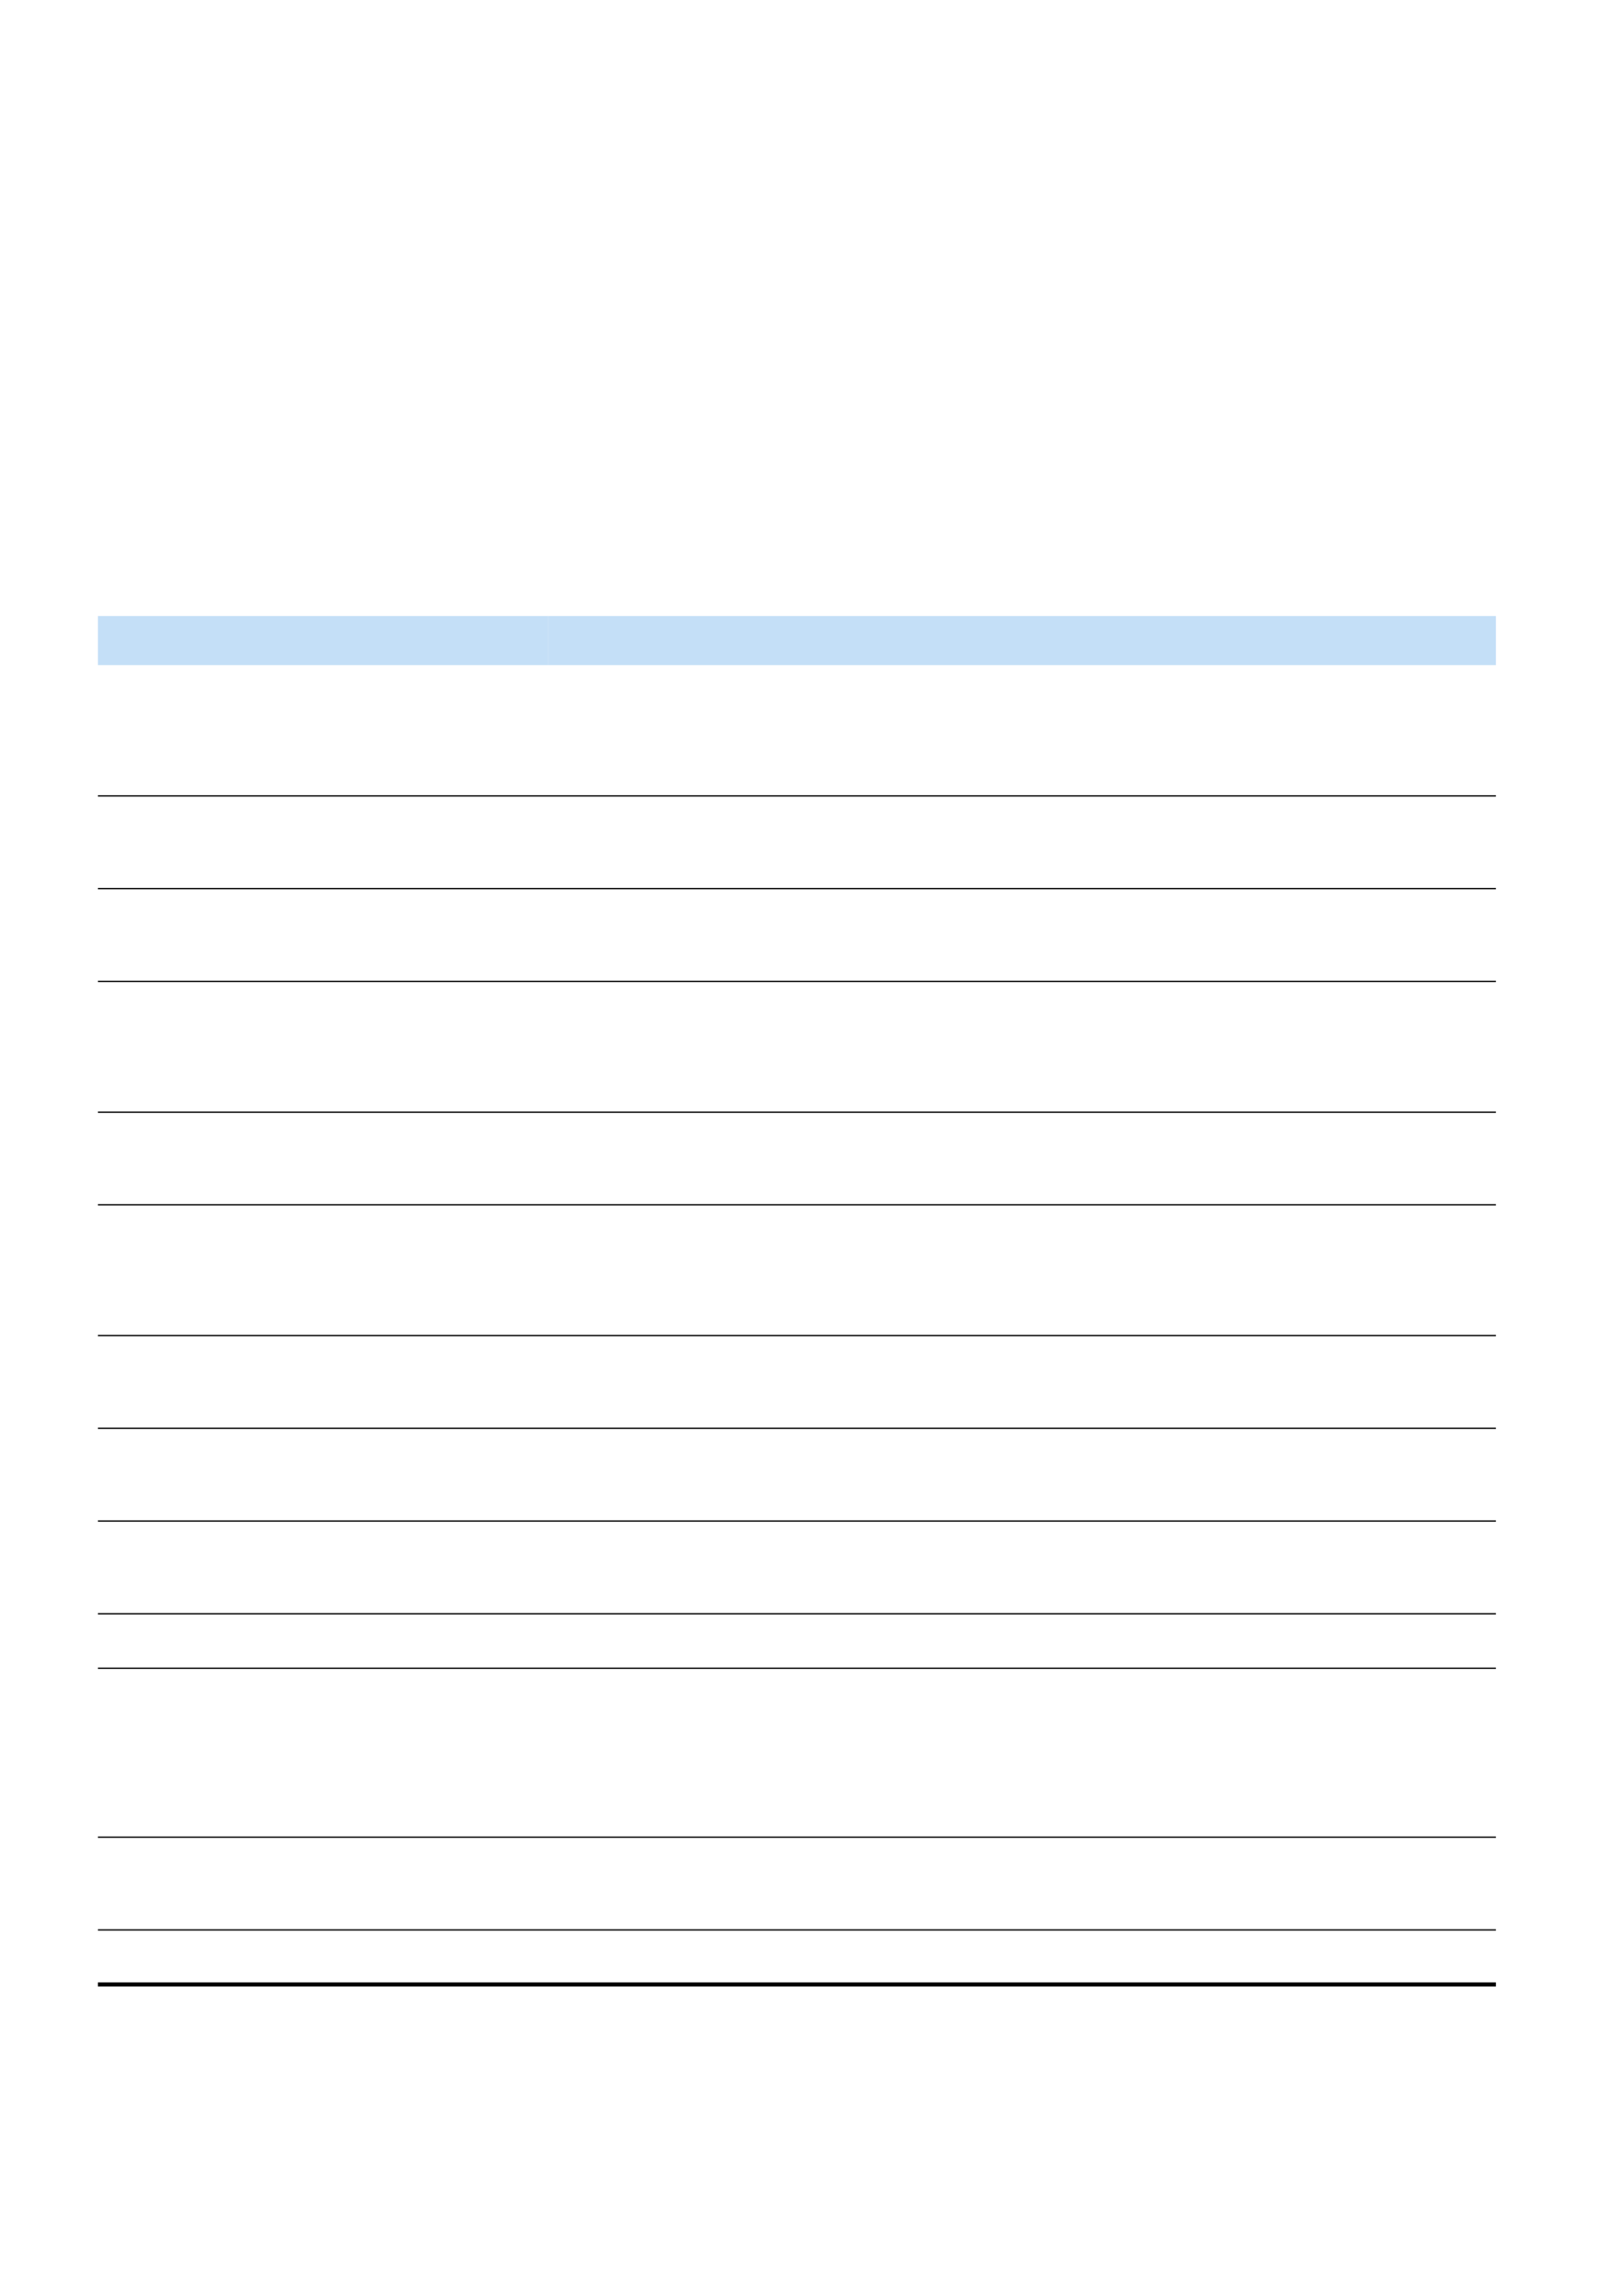 <svg xmlns="http://www.w3.org/2000/svg" xmlns:xlink="http://www.w3.org/1999/xlink" id="body_56" preserveAspectRatio="xMinYMin meet" viewBox="0 0 793 1123"><defs><clipPath id="1"><path id="" clip-rule="evenodd" transform="matrix(1 0 0 1 0 0)" d="M0 842L0 0L0 0L595 0L595 0L595 842L595 842L0 842z" /></clipPath></defs><g transform="matrix(1.333 0 0 1.333 0 0)"><g clip-path="url(#1)"><path id="443" transform="matrix(1 0 0 -1 0 842)" d="M35.94 597.98L201.12 597.98L201.12 615.98L35.94 615.98z" stroke="none" fill="#C4DFF7" fill-rule="nonzero" /><path id="451" transform="matrix(1 0 0 -1 0 842)" d="M201.12 615.98L549 615.98L549 597.98L201.12 597.98" stroke="none" fill="#C4DFF7" fill-rule="nonzero" /><path id="2056" transform="matrix(1 0 0 -1 0 842)" d="M35.94 549.74L549 549.74L549 550.22L35.94 550.22z" stroke="none" fill="#000000" fill-rule="nonzero" /><path id="2057" transform="matrix(1 0 0 -1 0 842)" d="M35.94 515.72L549 515.72L549 516.2L35.94 516.2z" stroke="none" fill="#000000" fill-rule="nonzero" /><path id="2058" transform="matrix(1 0 0 -1 0 842)" d="M35.94 481.7L549 481.7L549 482.18L35.94 482.18z" stroke="none" fill="#000000" fill-rule="nonzero" /><path id="2059" transform="matrix(1 0 0 -1 0 842)" d="M35.94 433.7L549 433.7L549 434.18L35.94 434.18z" stroke="none" fill="#000000" fill-rule="nonzero" /><path id="2060" transform="matrix(1 0 0 -1 0 842)" d="M35.94 399.74L549 399.74L549 400.22L35.94 400.22z" stroke="none" fill="#000000" fill-rule="nonzero" /><path id="2061" transform="matrix(1 0 0 -1 0 842)" d="M35.94 351.74L549 351.74L549 352.22L35.94 352.22z" stroke="none" fill="#000000" fill-rule="nonzero" /><path id="2062" transform="matrix(1 0 0 -1 0 842)" d="M35.94 317.72L549 317.72L549 318.2L35.94 318.2z" stroke="none" fill="#000000" fill-rule="nonzero" /><path id="2063" transform="matrix(1 0 0 -1 0 842)" d="M35.94 283.7L549 283.7L549 284.18L35.94 284.18z" stroke="none" fill="#000000" fill-rule="nonzero" /><path id="2064" transform="matrix(1 0 0 -1 0 842)" d="M35.94 249.68L549 249.68L549 250.16L35.94 250.16z" stroke="none" fill="#000000" fill-rule="nonzero" /><path id="2065" transform="matrix(1 0 0 -1 0 842)" d="M35.94 229.7L549 229.7L549 230.18L35.94 230.18z" stroke="none" fill="#000000" fill-rule="nonzero" /><path id="2066" transform="matrix(1 0 0 -1 0 842)" d="M35.94 167.72L549 167.72L549 168.2L35.94 168.2z" stroke="none" fill="#000000" fill-rule="nonzero" /><path id="2067" transform="matrix(1 0 0 -1 0 842)" d="M35.94 133.7L549 133.7L549 134.18L35.94 134.18z" stroke="none" fill="#000000" fill-rule="nonzero" /><path id="2068" transform="matrix(1 0 0 -1 0 842)" d="M35.94 113.18L549 113.18L549 114.68L35.94 114.68z" stroke="none" fill="#000000" fill-rule="nonzero" /></g></g></svg>